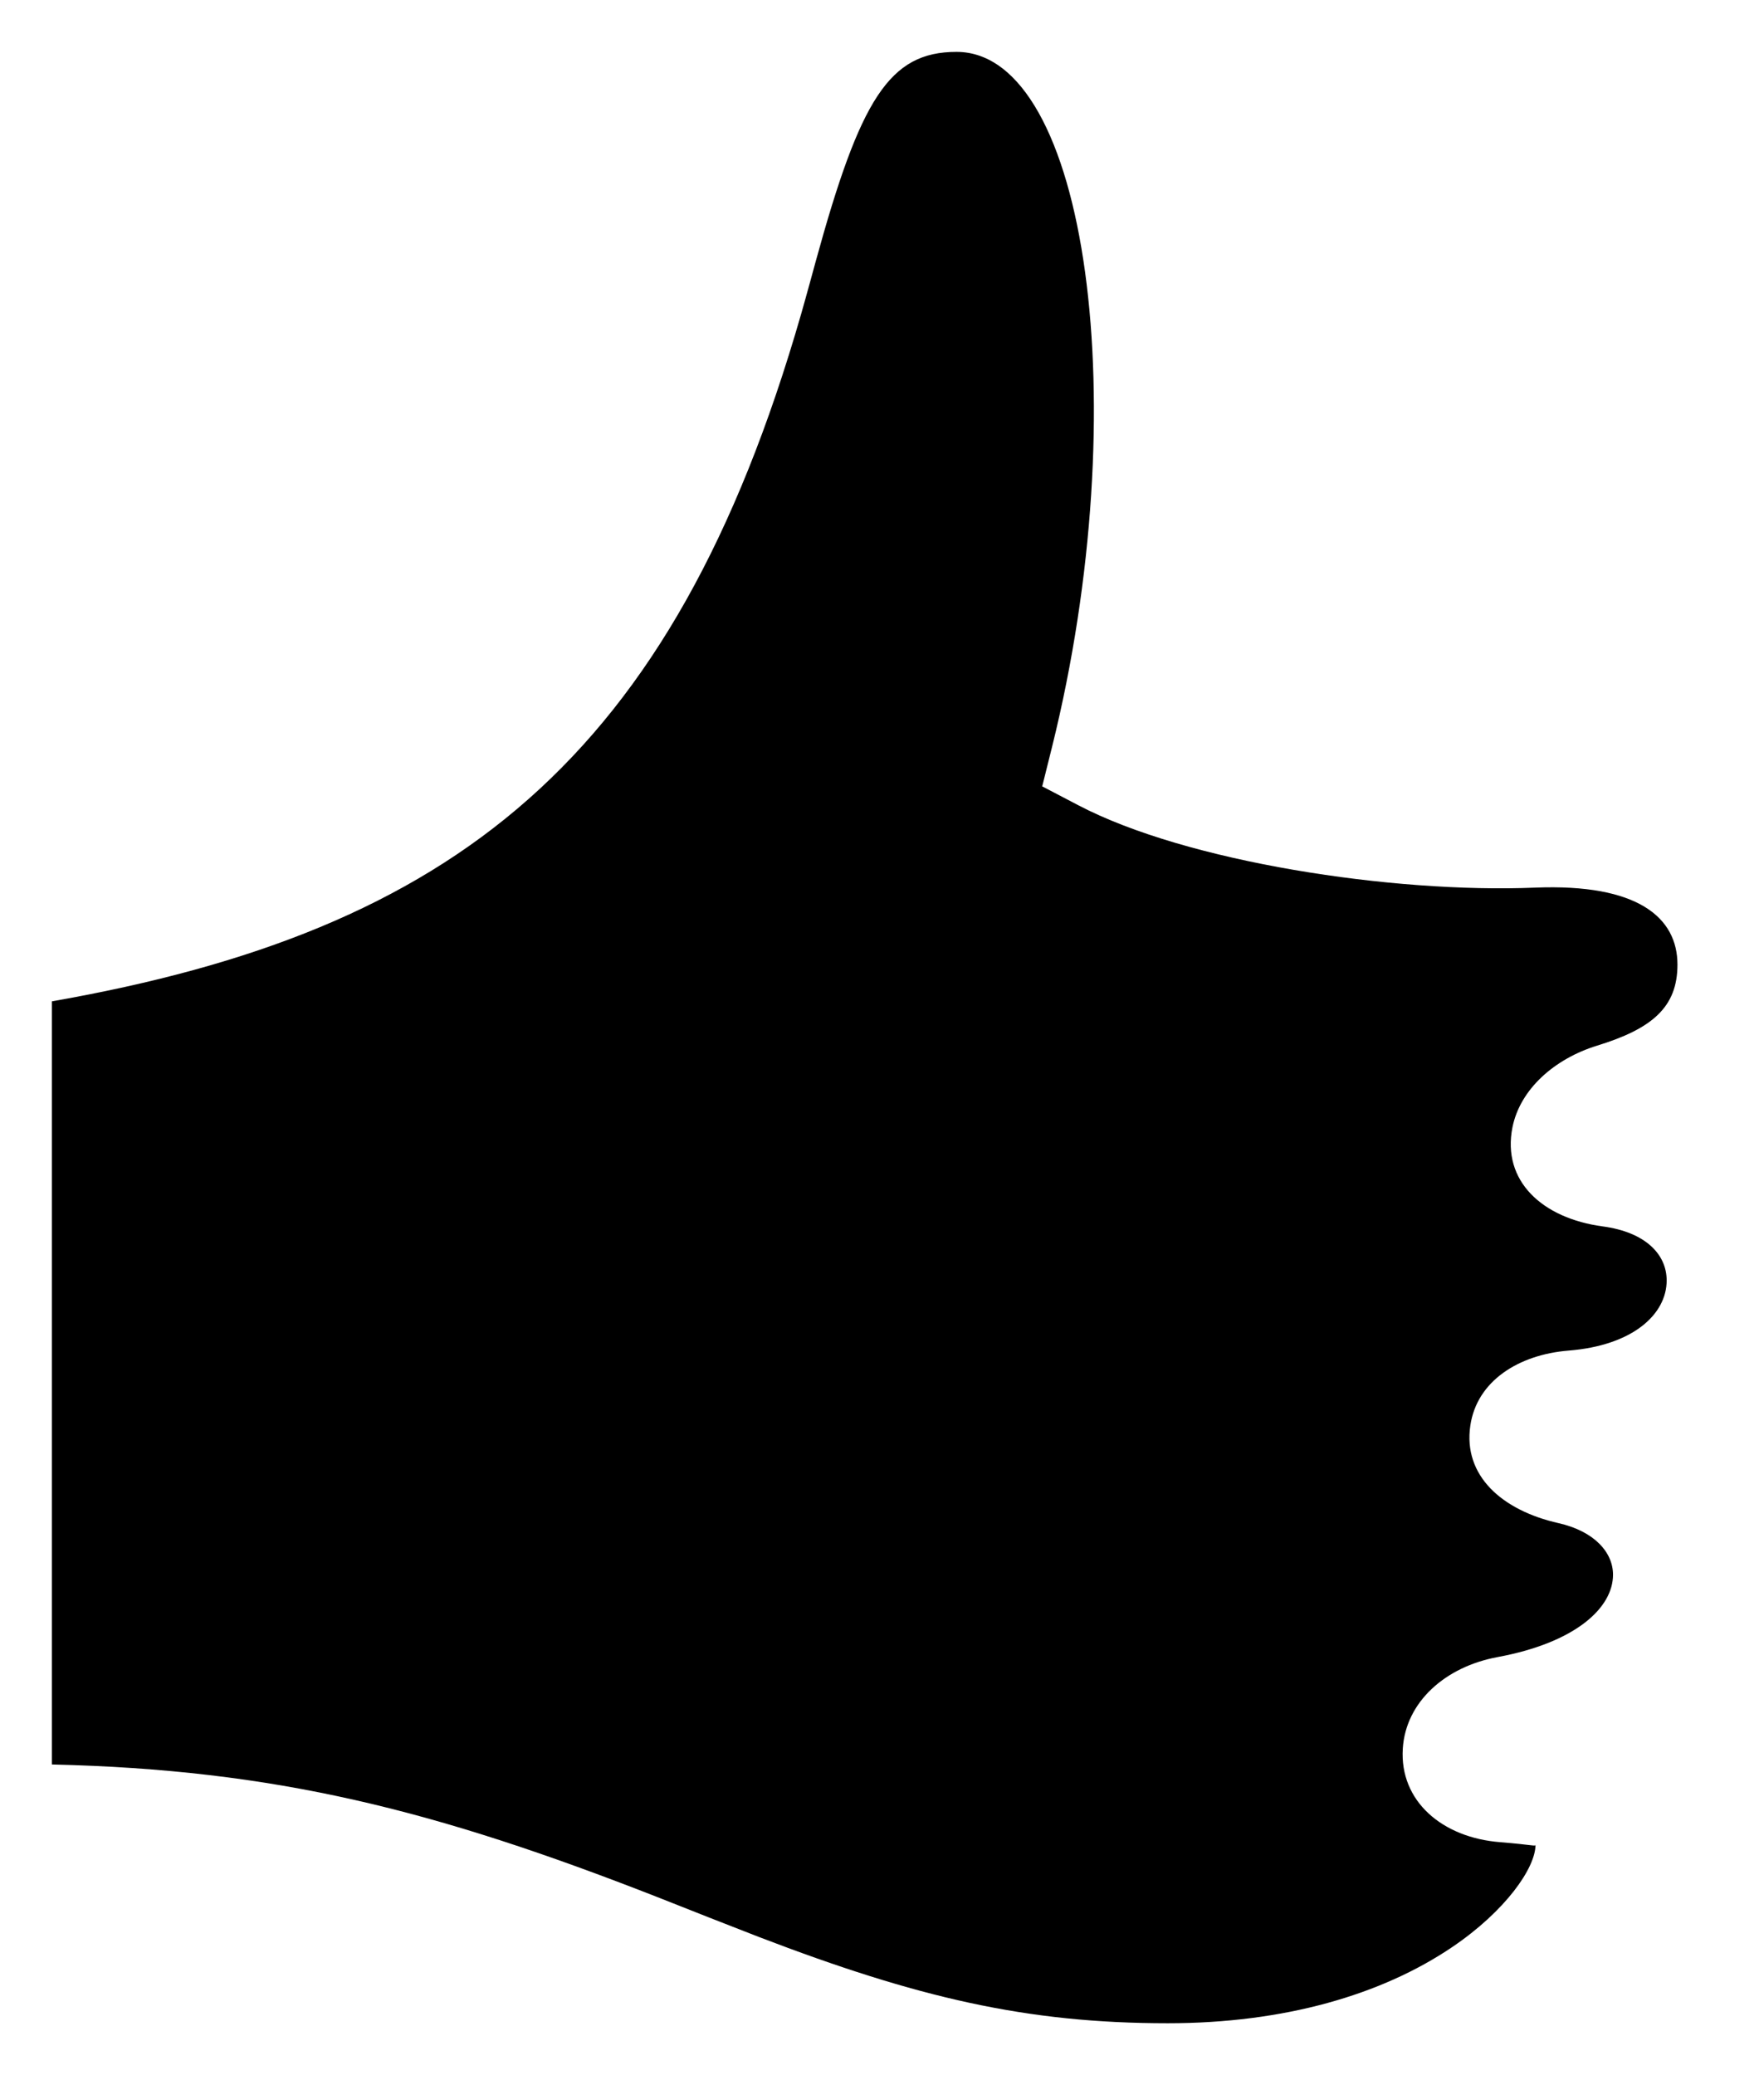 <?xml version="1.0" encoding="UTF-8"?>
<svg width="17px" height="20px" viewBox="0 0 17 20" version="1.1" xmlns="http://www.w3.org/2000/svg" xmlns:xlink="http://www.w3.org/1999/xlink">
    <!-- Generator: Sketch 44.1 (41455) - http://www.bohemiancoding.com/sketch -->
    <title>Shape</title>
    <desc>Created with Sketch.</desc>
    <defs>
        <path d="M659.497,121.257 C658.822,121.205 658.886,120.58 659.523,120.463 C660.58,120.267 661.045,119.701 661.045,119.177 C661.045,118.736 660.715,118.325 660.13,118.192 C659.433,118.035 659.577,117.562 660.156,117.516 C661.099,117.441 661.562,116.879 661.562,116.341 C661.562,115.87 661.208,115.418 660.512,115.324 C659.798,115.228 660.03,114.713 660.538,114.556 C660.972,114.422 661.666,114.139 661.666,113.297 C661.666,112.737 661.249,111.996 659.773,112.056 C658.75,112.097 656.717,111.891 655.624,111.318 C656.38,108.271 656.198,104 654.218,104 C652.89,104 652.638,105.506 652.239,106.891 C650.808,111.865 647.942,112.776 645,113.227 L645,121.5 C650.573,121.5 652.083,124 656.254,124 C658.92,124 660.298,122.554 660.298,121.778 C660.297,121.5 660.07,121.302 659.497,121.257 L659.497,121.257 Z" id="path-1"></path>
    </defs>
    <g id="Page-1" stroke-width="1" fill-rule="evenodd">
        <g id="Reviews-1600+" transform="translate(-838, -1400)">
            <g id="Review-1" transform="translate(193, 1296)">
                <g id="Shape">
                    <use fill-opacity="0" fill-rule="evenodd" xlink:href="#path-1"></use>
                    <path stroke-width="1" d="M645.5,113.651 L645.5,121.006 C647.652,121.056 649.185,121.442 651.335,122.284 C651.456,122.332 651.585,122.383 651.831,122.48 C652.029,122.558 652.173,122.614 652.315,122.669 C653.839,123.253 654.892,123.5 656.254,123.5 C657.378,123.5 658.317,123.225 658.995,122.766 C659.508,122.419 659.798,122.004 659.798,121.78 C659.798,121.798 659.771,121.78 659.458,121.755 L659.459,121.755 C658.899,121.712 658.487,121.359 658.519,120.853 C658.547,120.404 658.928,120.064 659.432,119.971 C660.184,119.832 660.545,119.496 660.545,119.177 C660.545,118.961 660.364,118.758 660.02,118.68 C659.474,118.557 659.098,118.222 659.17,117.739 C659.233,117.31 659.635,117.056 660.116,117.017 C660.737,116.968 661.062,116.666 661.062,116.341 C661.062,116.089 660.857,115.875 660.445,115.82 C659.865,115.742 659.472,115.384 659.576,114.864 C659.651,114.495 659.983,114.204 660.391,114.078 C660.921,113.915 661.166,113.708 661.166,113.297 C661.166,112.843 660.784,112.515 659.794,112.555 C658.422,112.611 656.436,112.308 655.392,111.761 L655.044,111.579 L655.139,111.198 C655.951,107.924 655.482,104.5 654.218,104.5 C653.57,104.5 653.29,104.956 652.861,106.52 C652.835,106.616 652.835,106.616 652.808,106.714 C652.774,106.837 652.747,106.935 652.72,107.029 C651.48,111.336 649.363,112.973 645.5,113.651 Z"></path>
                </g>
            </g>
        </g>
    </g>
</svg>